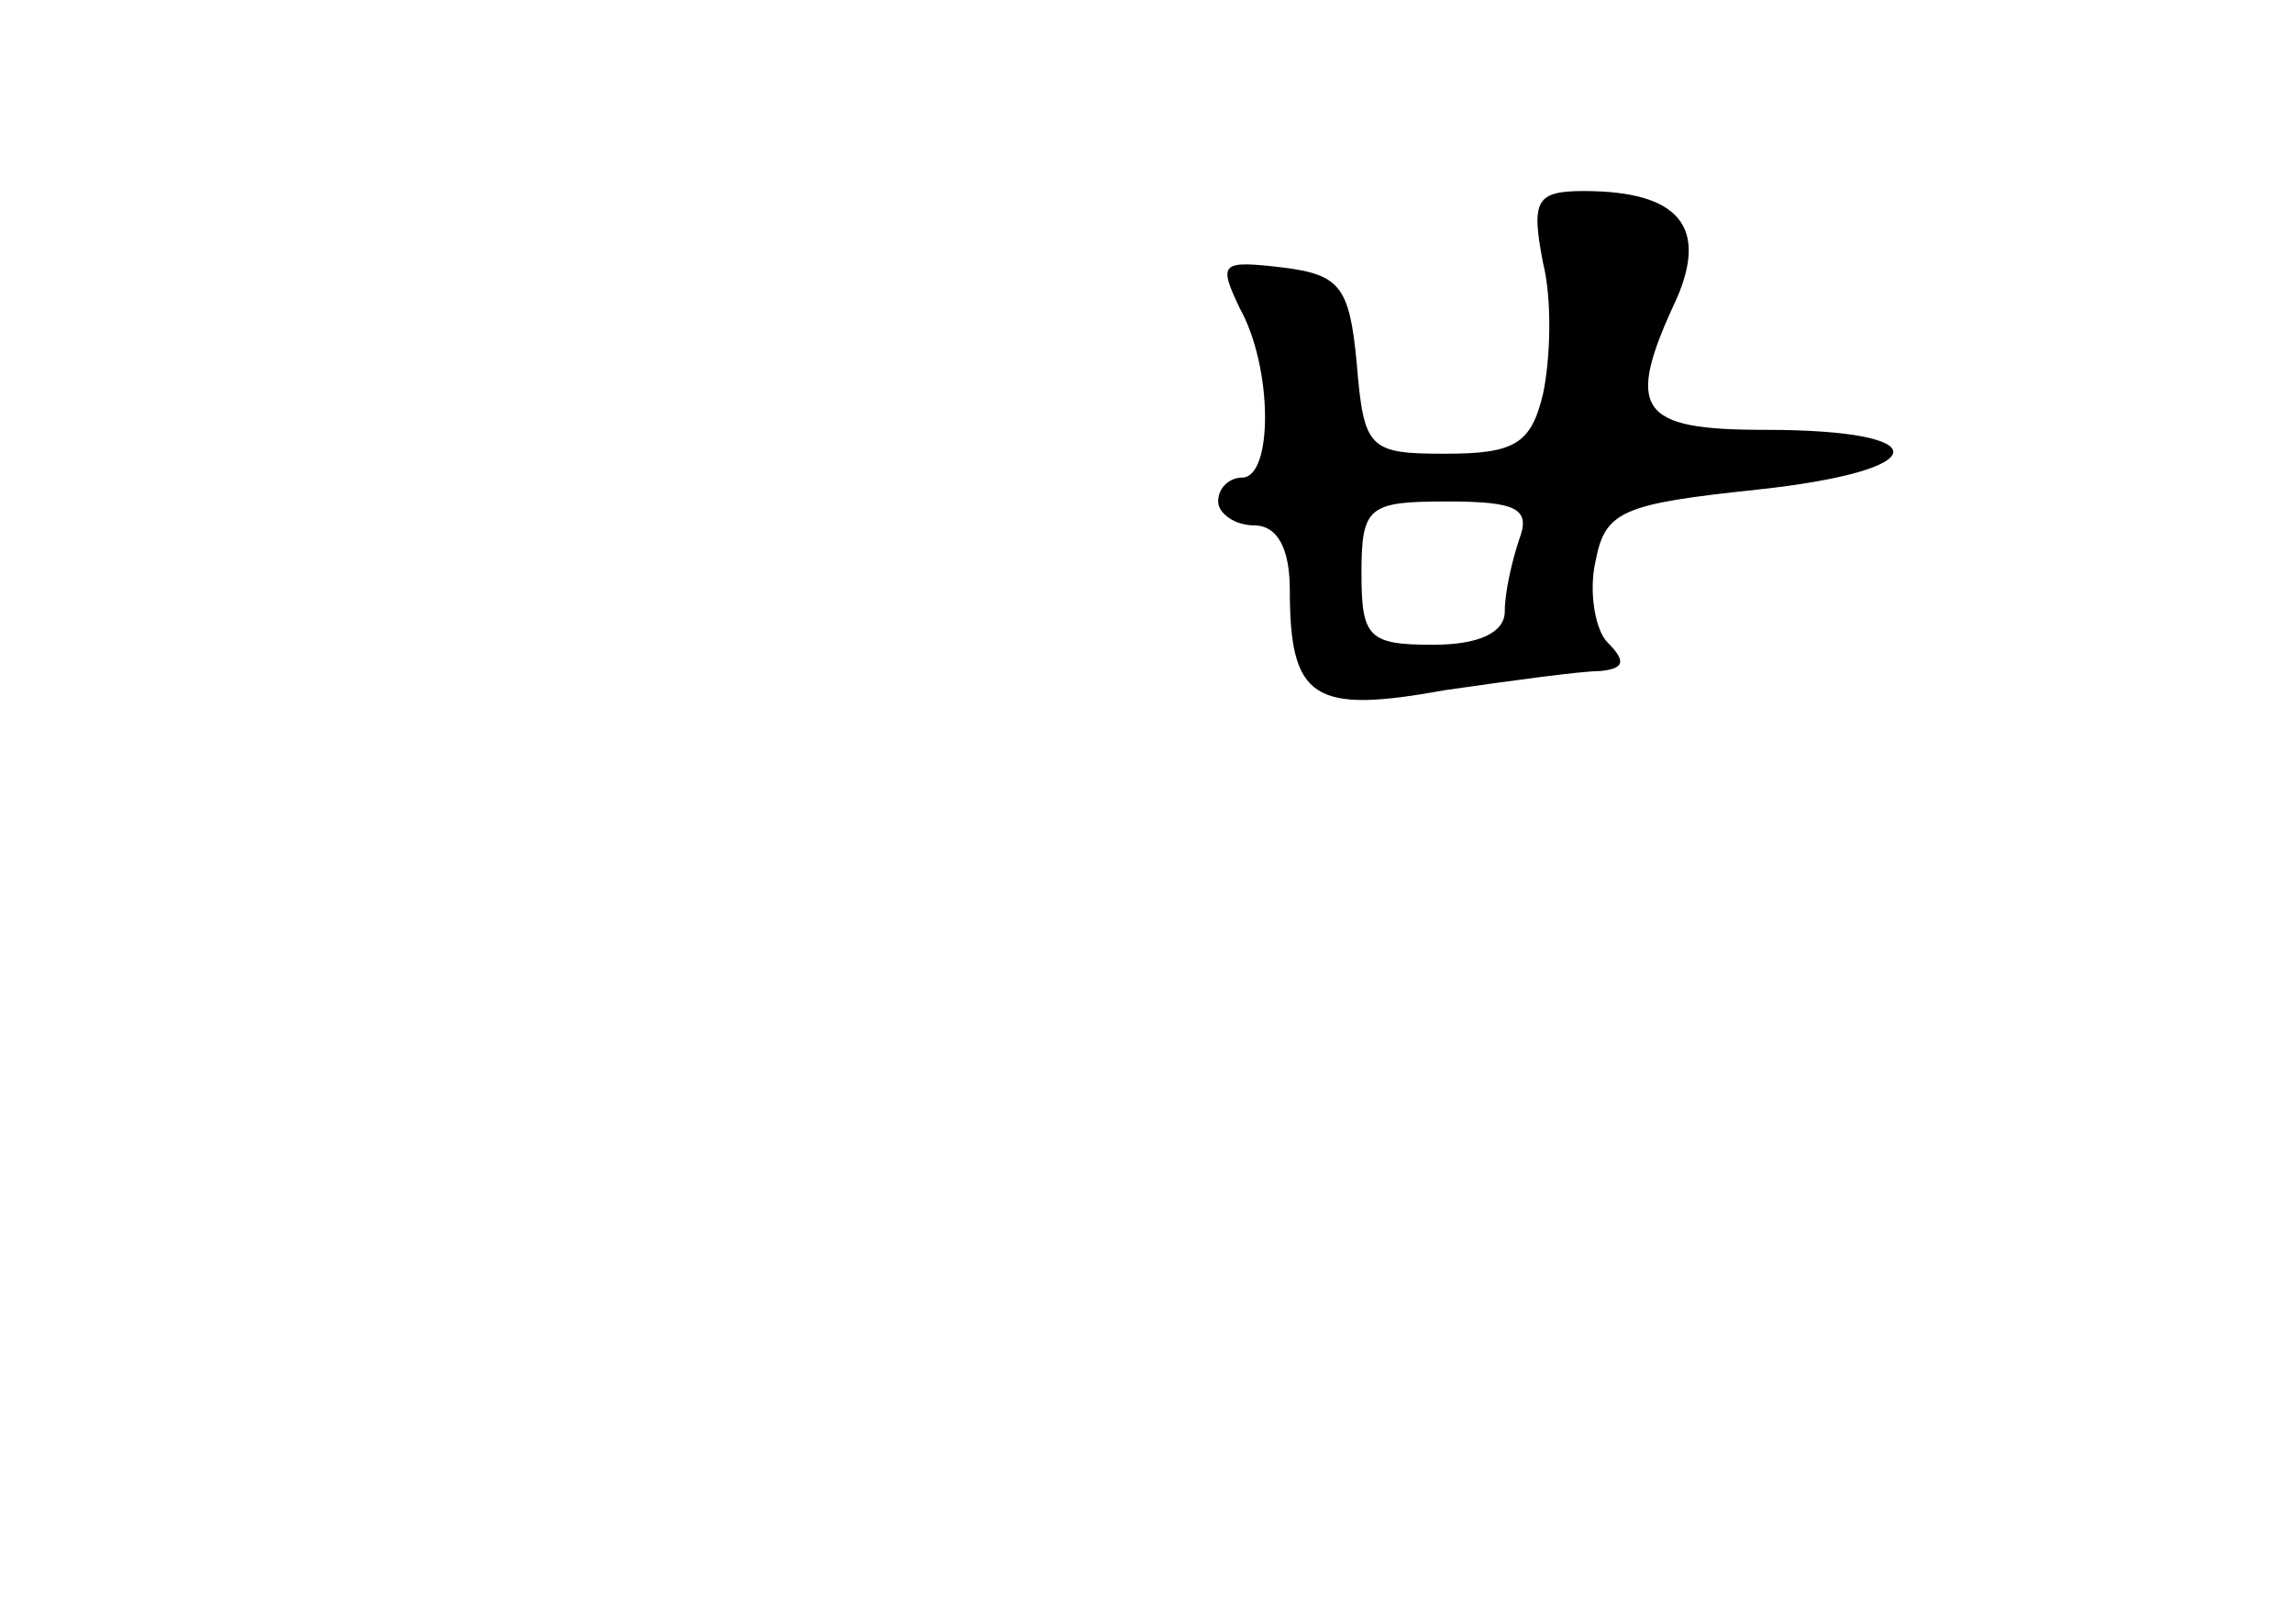<?xml version="1.0" standalone="no"?>
<!DOCTYPE svg PUBLIC "-//W3C//DTD SVG 20010904//EN"
 "http://www.w3.org/TR/2001/REC-SVG-20010904/DTD/svg10.dtd">
<svg version="1.0" xmlns="http://www.w3.org/2000/svg"
 width="96pt" height="68pt" viewBox="0 0 96 68"
 preserveAspectRatio="xMidYMid meet">
<g transform="translate(0,68) scale(0.1,-0.1)"
fill="#000000" stroke="none">
<path d="M646 570 c4 -16 3 -41 0 -55 -5 -21 -12 -25 -41 -25 -32 0 -34 2 -37
38 -3 32 -7 37 -31 40 -26 3 -27 2 -18 -17 14 -25 14 -71 1 -71 -5 0 -10 -4
-10 -10 0 -5 7 -10 15 -10 10 0 15 -10 15 -27 0 -46 10 -52 65 -42 28 4 57 8
65 8 10 1 11 4 3 12 -5 5 -8 21 -5 34 4 21 11 24 68 30 74 8 76 25 3 25 -53 0
-59 8 -37 55 13 30 1 45 -39 45 -20 0 -22 -4 -17 -30z m-10 -116 c-3 -9 -6
-22 -6 -30 0 -9 -11 -14 -30 -14 -27 0 -30 3 -30 30 0 28 3 30 36 30 29 0 35
-3 30 -16z"/>
</g>
</svg>
